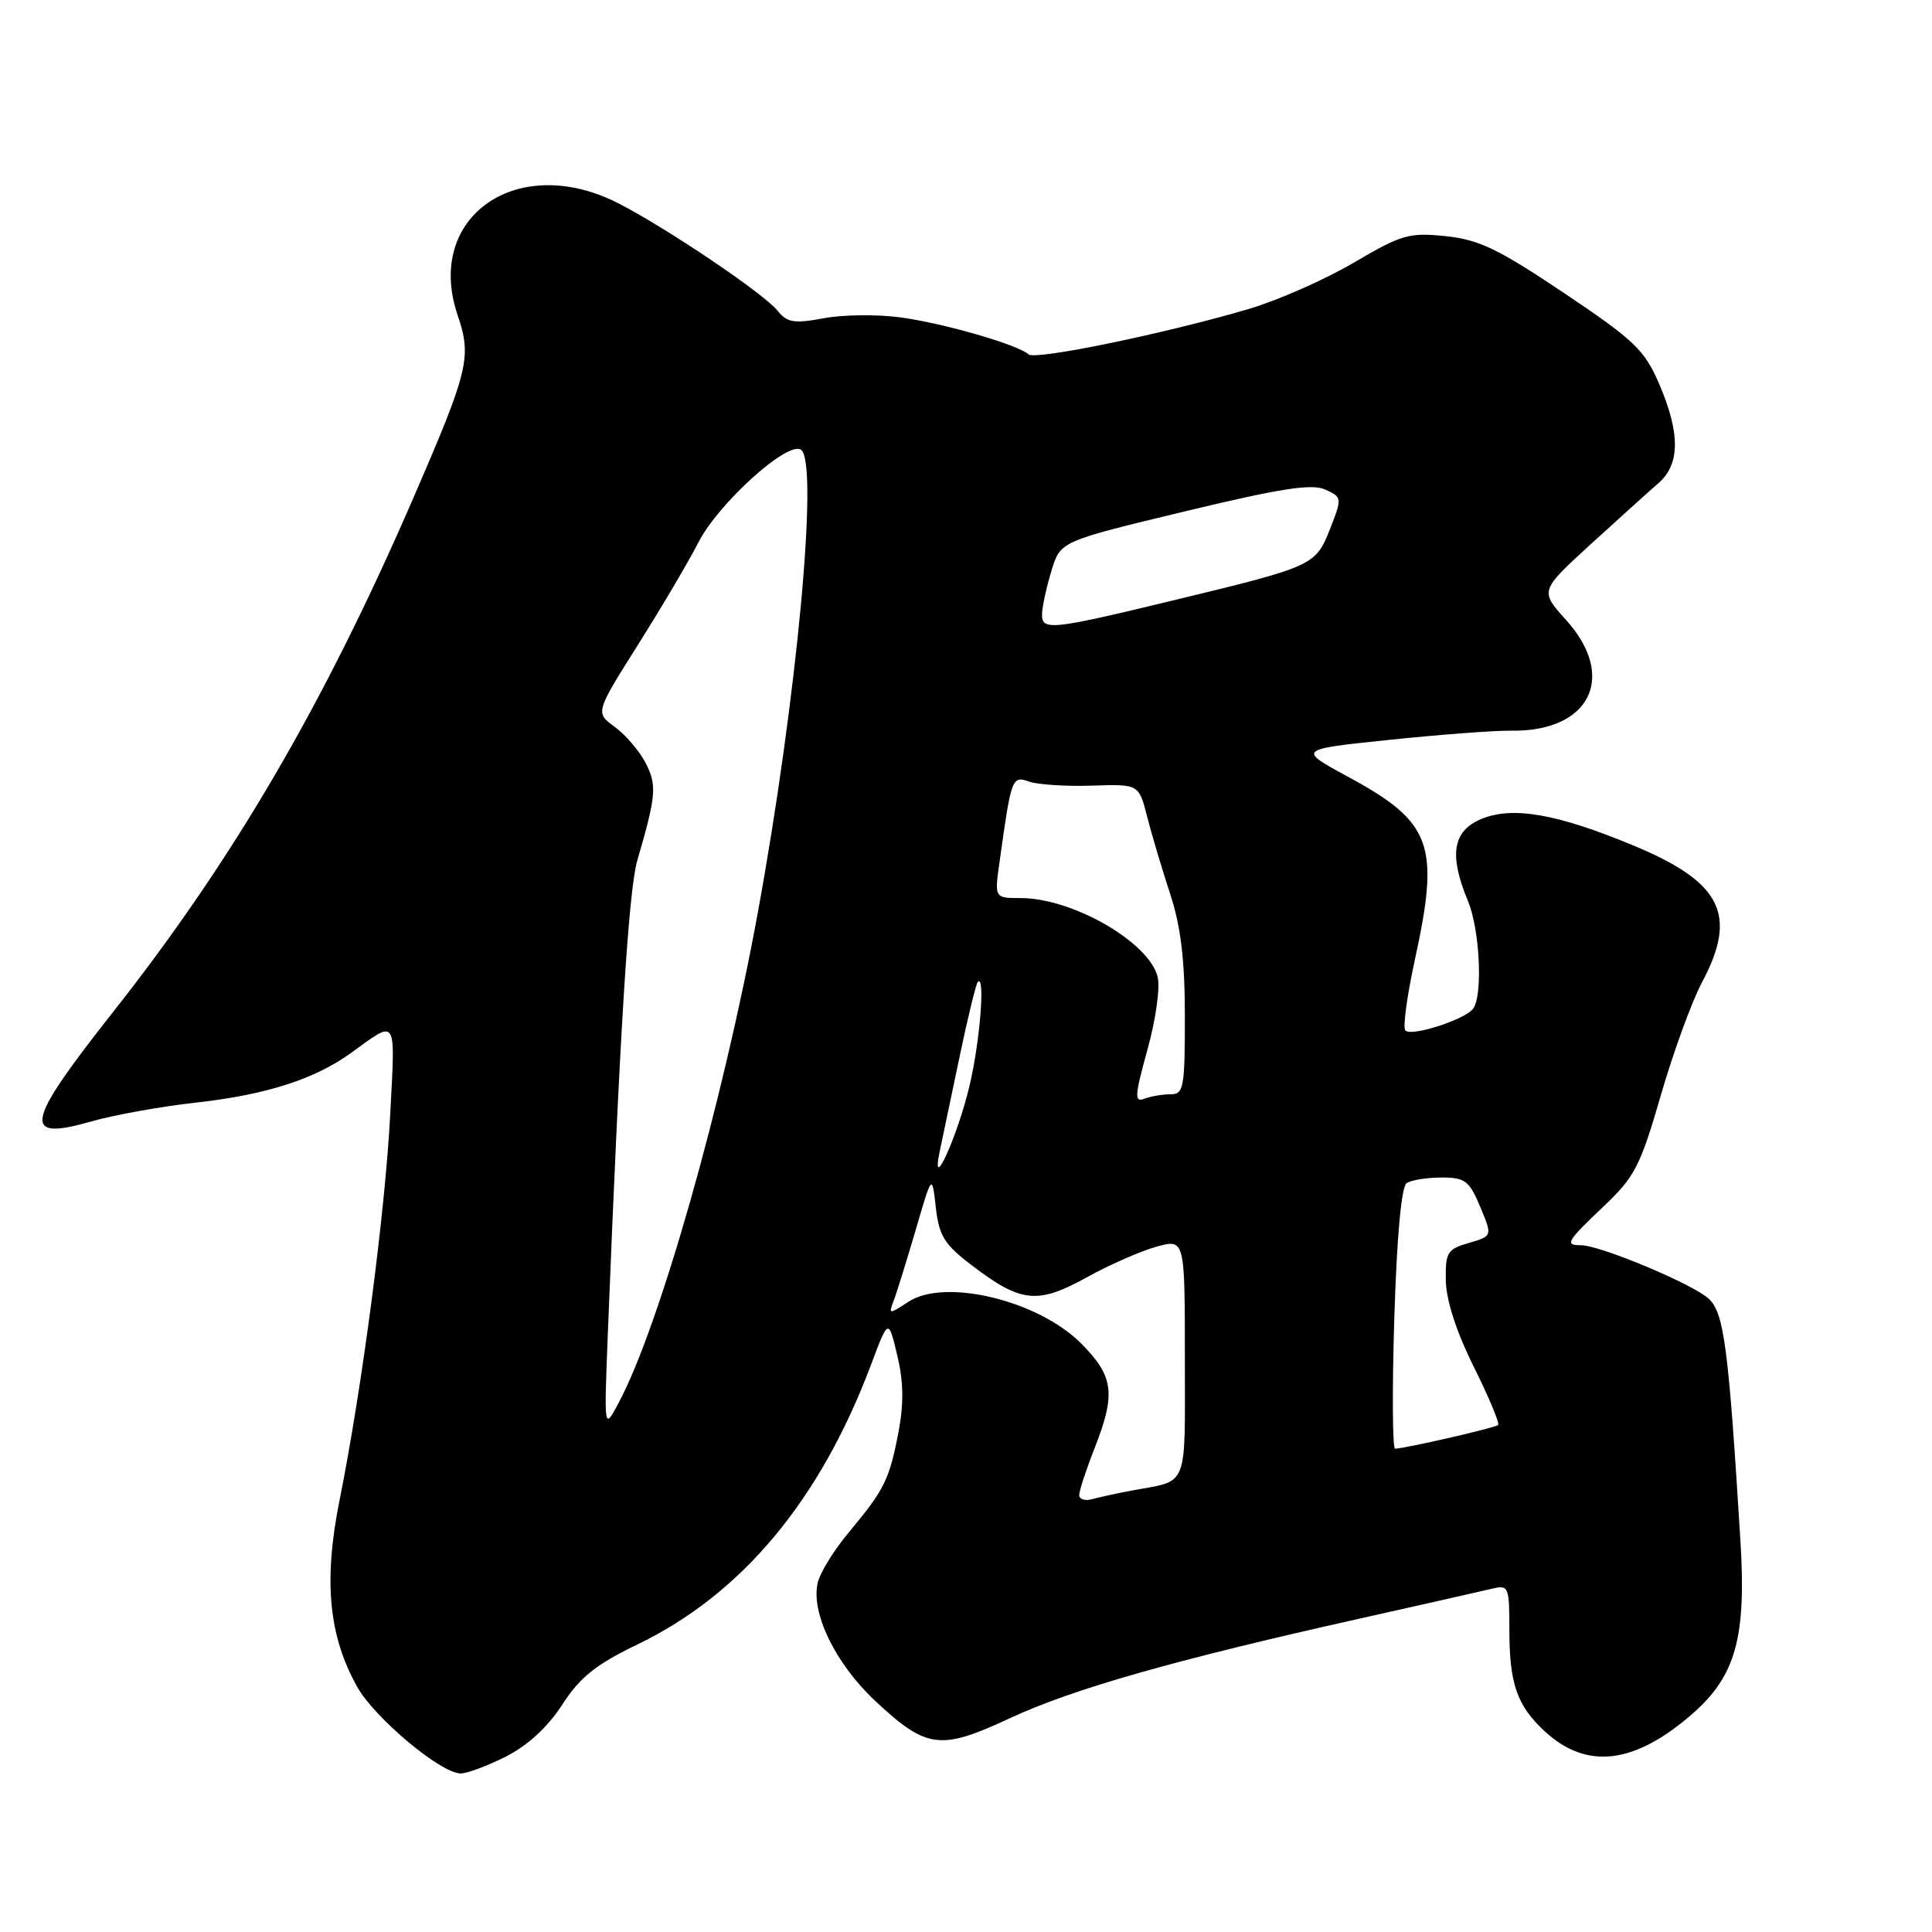 <?xml version="1.0" encoding="UTF-8" standalone="no"?>
<!DOCTYPE svg PUBLIC "-//W3C//DTD SVG 1.1//EN" "http://www.w3.org/Graphics/SVG/1.1/DTD/svg11.dtd" >
<svg xmlns="http://www.w3.org/2000/svg" xmlns:xlink="http://www.w3.org/1999/xlink" version="1.1" viewBox="0 0 256 256">
 <g >
 <path fill="currentColor"
d=" M 67.04 232.75 C 69.91 231.30 72.57 228.86 74.50 225.88 C 76.88 222.21 78.94 220.56 84.50 217.88 C 98.28 211.23 108.65 198.81 115.39 180.90 C 117.72 174.68 117.72 174.68 118.89 179.59 C 119.73 183.09 119.77 186.01 119.05 189.78 C 117.85 196.05 117.19 197.39 112.54 202.96 C 110.58 205.29 108.71 208.30 108.37 209.65 C 107.38 213.61 110.66 220.41 115.96 225.37 C 122.78 231.75 124.58 231.98 133.82 227.67 C 142.11 223.81 155.56 219.97 180.00 214.51 C 188.53 212.60 196.51 210.80 197.75 210.50 C 199.89 209.99 200.00 210.25 200.00 215.92 C 200.00 223.12 201.00 225.99 204.68 229.40 C 210.24 234.56 216.61 233.79 224.32 227.03 C 229.99 222.04 231.40 216.95 230.62 204.24 C 229.04 178.51 228.45 174.00 226.43 172.10 C 224.40 170.18 212.03 165.00 209.49 165.00 C 207.29 165.00 207.57 164.52 212.54 159.80 C 216.62 155.93 217.37 154.46 220.06 145.16 C 221.70 139.48 224.16 132.73 225.52 130.17 C 230.29 121.22 228.14 116.91 216.50 112.06 C 206.30 107.82 200.43 106.79 196.26 108.53 C 192.49 110.11 191.97 113.29 194.50 119.35 C 196.06 123.09 196.51 131.69 195.23 133.61 C 194.28 135.04 187.06 137.40 186.22 136.55 C 185.86 136.19 186.43 131.99 187.47 127.20 C 190.82 111.90 189.75 108.95 178.63 102.93 C 171.93 99.30 171.93 99.30 184.05 98.04 C 190.72 97.34 198.01 96.79 200.26 96.82 C 210.70 96.97 214.31 89.67 207.51 82.15 C 204.03 78.29 204.03 78.29 210.76 72.13 C 214.47 68.75 218.51 65.10 219.75 64.02 C 222.63 61.53 222.66 57.40 219.84 50.85 C 217.91 46.37 216.56 45.08 207.25 38.83 C 198.52 32.98 195.97 31.75 191.55 31.29 C 186.71 30.79 185.71 31.08 179.39 34.80 C 175.60 37.03 169.35 39.79 165.50 40.93 C 154.59 44.16 137.17 47.76 136.29 46.96 C 134.87 45.67 125.07 42.84 119.35 42.06 C 116.28 41.64 111.69 41.69 109.15 42.17 C 105.19 42.90 104.31 42.76 103.01 41.15 C 101.22 38.91 88.38 30.25 82.00 26.97 C 68.63 20.09 56.20 28.69 60.64 41.77 C 62.53 47.32 62.10 49.07 54.80 65.92 C 42.87 93.43 30.91 113.90 14.94 134.15 C 3.28 148.93 2.82 151.26 12.12 148.59 C 15.08 147.74 21.35 146.61 26.06 146.09 C 35.27 145.06 41.71 142.99 46.50 139.53 C 52.69 135.05 52.38 134.57 51.71 147.59 C 51.05 160.53 47.96 184.02 44.99 198.80 C 42.85 209.46 43.54 216.76 47.34 223.53 C 49.64 227.64 58.42 234.99 61.04 234.99 C 61.88 235.00 64.58 233.99 67.04 232.75 Z  M 143.00 198.10 C 143.00 197.54 143.90 194.79 145.00 192.00 C 147.89 184.66 147.60 182.37 143.23 177.99 C 137.54 172.30 125.20 169.33 120.37 172.49 C 117.78 174.19 117.72 174.18 118.41 172.37 C 118.81 171.34 120.11 167.14 121.32 163.02 C 123.50 155.54 123.50 155.54 124.00 159.98 C 124.43 163.78 125.12 164.89 128.83 167.71 C 135.30 172.63 137.48 172.85 143.97 169.27 C 147.01 167.59 151.19 165.75 153.25 165.19 C 157.00 164.16 157.00 164.16 157.00 180.01 C 157.00 197.53 157.57 196.09 150.00 197.50 C 148.07 197.86 145.71 198.37 144.75 198.64 C 143.79 198.91 143.00 198.67 143.00 198.10 Z  M 184.75 174.75 C 185.09 163.80 185.69 157.23 186.39 156.77 C 187.00 156.36 189.07 156.03 191.00 156.03 C 194.12 156.02 194.68 156.44 196.13 159.90 C 197.76 163.78 197.76 163.78 194.63 164.70 C 191.76 165.53 191.51 165.95 191.58 169.72 C 191.63 172.31 193.00 176.53 195.29 181.12 C 197.28 185.13 198.74 188.60 198.51 188.82 C 198.15 189.18 186.45 191.88 184.86 191.96 C 184.51 191.98 184.46 184.24 184.75 174.75 Z  M 80.53 177.00 C 82.12 136.77 83.29 117.99 84.45 114.00 C 86.95 105.42 87.07 104.04 85.55 101.10 C 84.73 99.51 82.89 97.36 81.46 96.32 C 78.87 94.43 78.87 94.43 84.52 85.46 C 87.63 80.53 91.24 74.42 92.53 71.89 C 95.18 66.71 104.30 58.45 106.12 59.58 C 108.54 61.07 105.60 92.61 100.40 121.00 C 95.81 146.08 87.36 175.83 81.96 185.91 C 80.04 189.50 80.04 189.50 80.53 177.00 Z  M 124.53 152.50 C 124.88 150.85 126.06 145.23 127.15 140.02 C 128.24 134.80 129.33 130.34 129.57 130.10 C 130.56 129.10 129.86 137.96 128.48 143.82 C 126.89 150.57 123.24 158.59 124.53 152.50 Z  M 152.05 139.06 C 153.15 135.09 153.75 130.83 153.39 129.43 C 152.24 124.83 142.11 119.00 135.26 119.00 C 131.77 119.00 131.77 119.00 132.44 114.25 C 134.01 102.97 134.09 102.77 136.38 103.57 C 137.54 103.97 141.29 104.22 144.70 104.10 C 150.90 103.90 150.90 103.90 152.00 108.20 C 152.60 110.57 153.98 115.17 155.05 118.44 C 156.47 122.78 157.00 127.18 157.00 134.69 C 157.00 144.19 156.85 145.00 155.08 145.00 C 154.03 145.00 152.47 145.27 151.62 145.59 C 150.29 146.10 150.35 145.20 152.05 139.06 Z  M 138.08 81.25 C 138.12 80.29 138.68 77.75 139.33 75.61 C 140.50 71.73 140.50 71.73 156.92 67.78 C 169.70 64.70 173.83 64.06 175.60 64.87 C 177.84 65.88 177.85 65.97 176.25 70.05 C 174.32 74.96 174.16 75.03 155.35 79.58 C 139.05 83.52 137.97 83.62 138.08 81.25 Z "/>
</g>
</svg>
